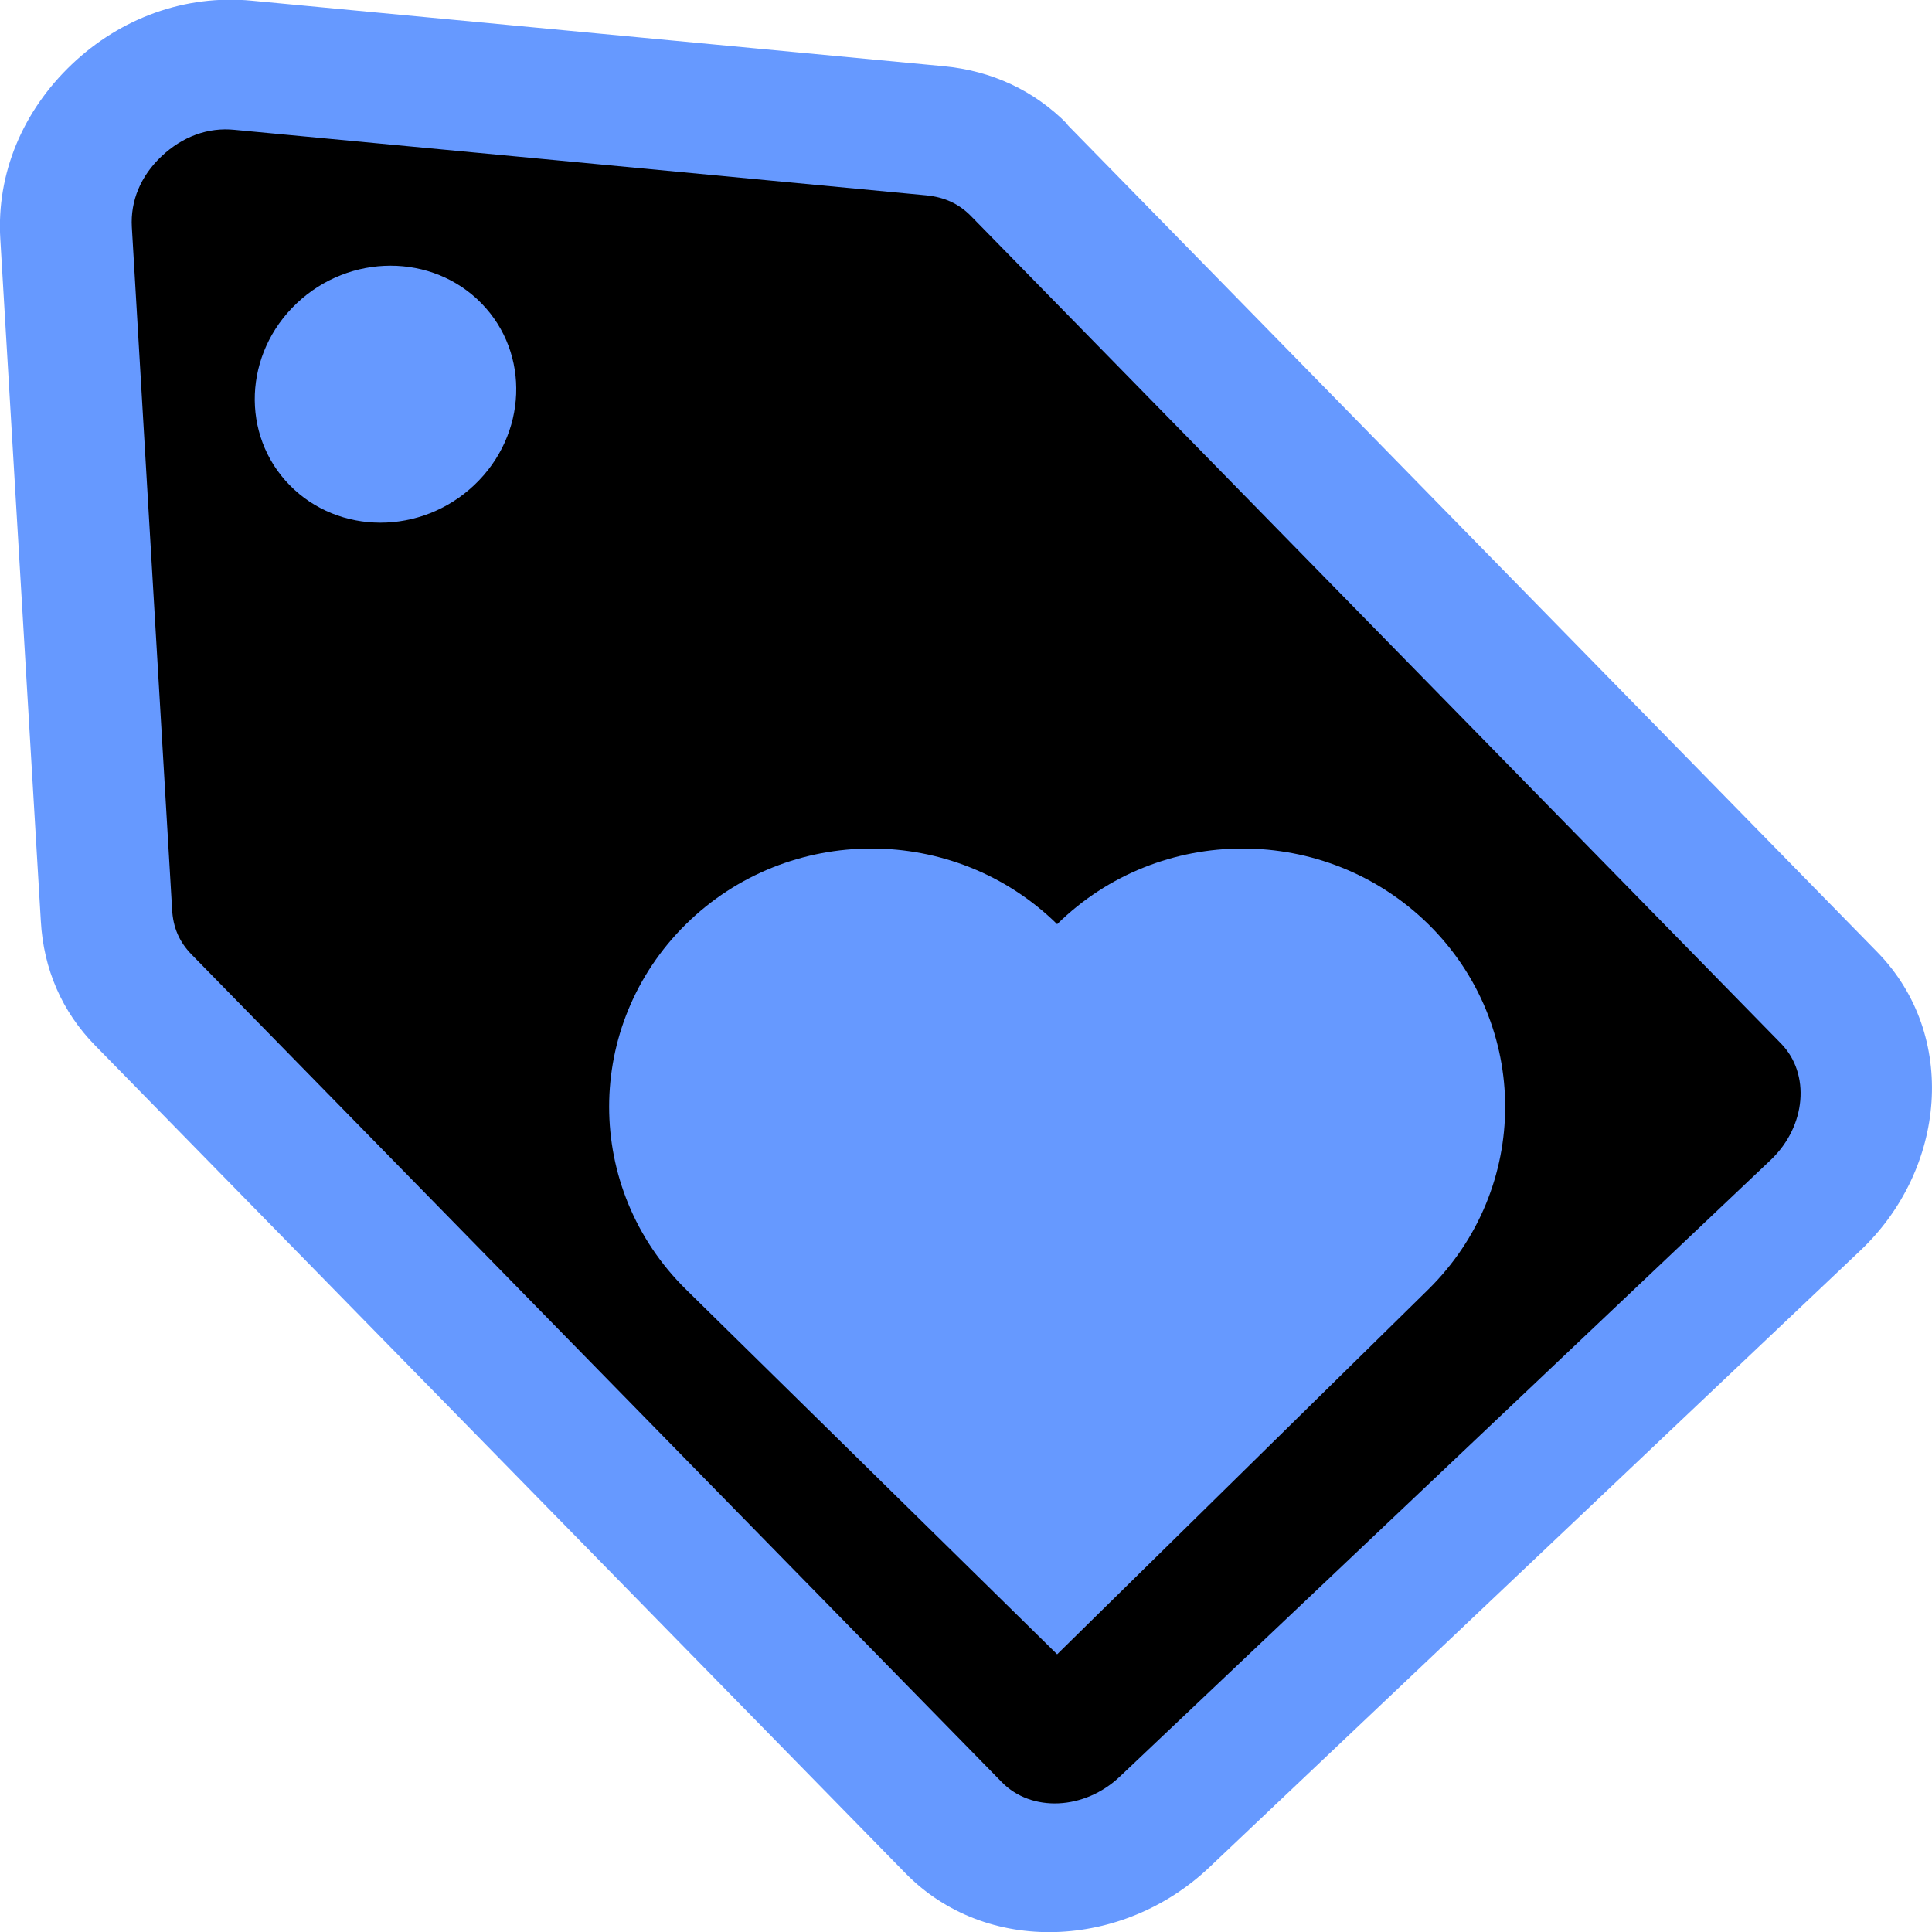 <?xml version="1.0" encoding="UTF-8"?>
<!DOCTYPE svg PUBLIC "-//W3C//DTD SVG 1.1//EN" "http://www.w3.org/Graphics/SVG/1.1/DTD/svg11.dtd">
<!-- Creator: CorelDRAW -->
<svg xmlns="http://www.w3.org/2000/svg" xml:space="preserve" width="10.141mm" height="10.142mm" version="1.1" style="shape-rendering:geometricPrecision; text-rendering:geometricPrecision; image-rendering:optimizeQuality; fill-rule:evenodd; clip-rule:evenodd"
viewBox="0 0 64.33 64.33"
 xmlns:xlink="http://www.w3.org/1999/xlink"
 xmlns:xodm="http://www.corel.com/coreldraw/odm/2003">
 <defs>
  <style type="text/css">
   <![CDATA[
    .fil1 {fill:black}
    .fil0 {fill:#6699FF}
   ]]>
  </style>
 </defs>
 <g id="Layer_x0020_1">
  <g id="_2214028764816">
   <path class="fil0" d="M35.54 4.15l26.97 27.55c2.7,2.76 2.3,7.23 -0.57,9.94l-21.68 20.54c-2.87,2.72 -7.42,2.95 -10.12,0.18l-26.97 -27.55c-1.11,-1.13 -1.72,-2.55 -1.81,-4.14l-1.35 -22.72c-0.13,-2.18 0.75,-4.26 2.38,-5.81 1.63,-1.55 3.78,-2.33 5.99,-2.12l23.03 2.18c1.61,0.15 3.03,0.81 4.14,1.94z"/>
   <path class="fil1" d="M32.33 7.19l26.97 27.55c0.99,1.01 0.84,2.75 -0.33,3.87l-21.68 20.54c-1.18,1.12 -2.95,1.2 -3.94,0.18l-26.97 -27.55c-0.41,-0.42 -0.62,-0.9 -0.65,-1.51l-0.75 -12.7 -0.59 -10.01c-0.05,-0.87 0.29,-1.7 0.99,-2.36 0.7,-0.66 1.55,-0.97 2.43,-0.88l10.15 0.96 12.87 1.22c0.62,0.06 1.1,0.28 1.51,0.7z"/>
   <circle class="fil0" transform="matrix(0.282 -0.267 0.261 0.267 12.836 13.122)" r="11.33"/>
   <path class="fil0" d="M47.56 42.93l-12.36 12.15 -12.36 -12.15c-3.41,-3.36 -3.41,-8.8 0,-12.16 3.41,-3.36 8.94,-3.36 12.36,0 3.41,-3.36 8.94,-3.36 12.36,0 3.41,3.36 3.41,8.8 0,12.16z"/>
  </g>
 </g>
</svg>
